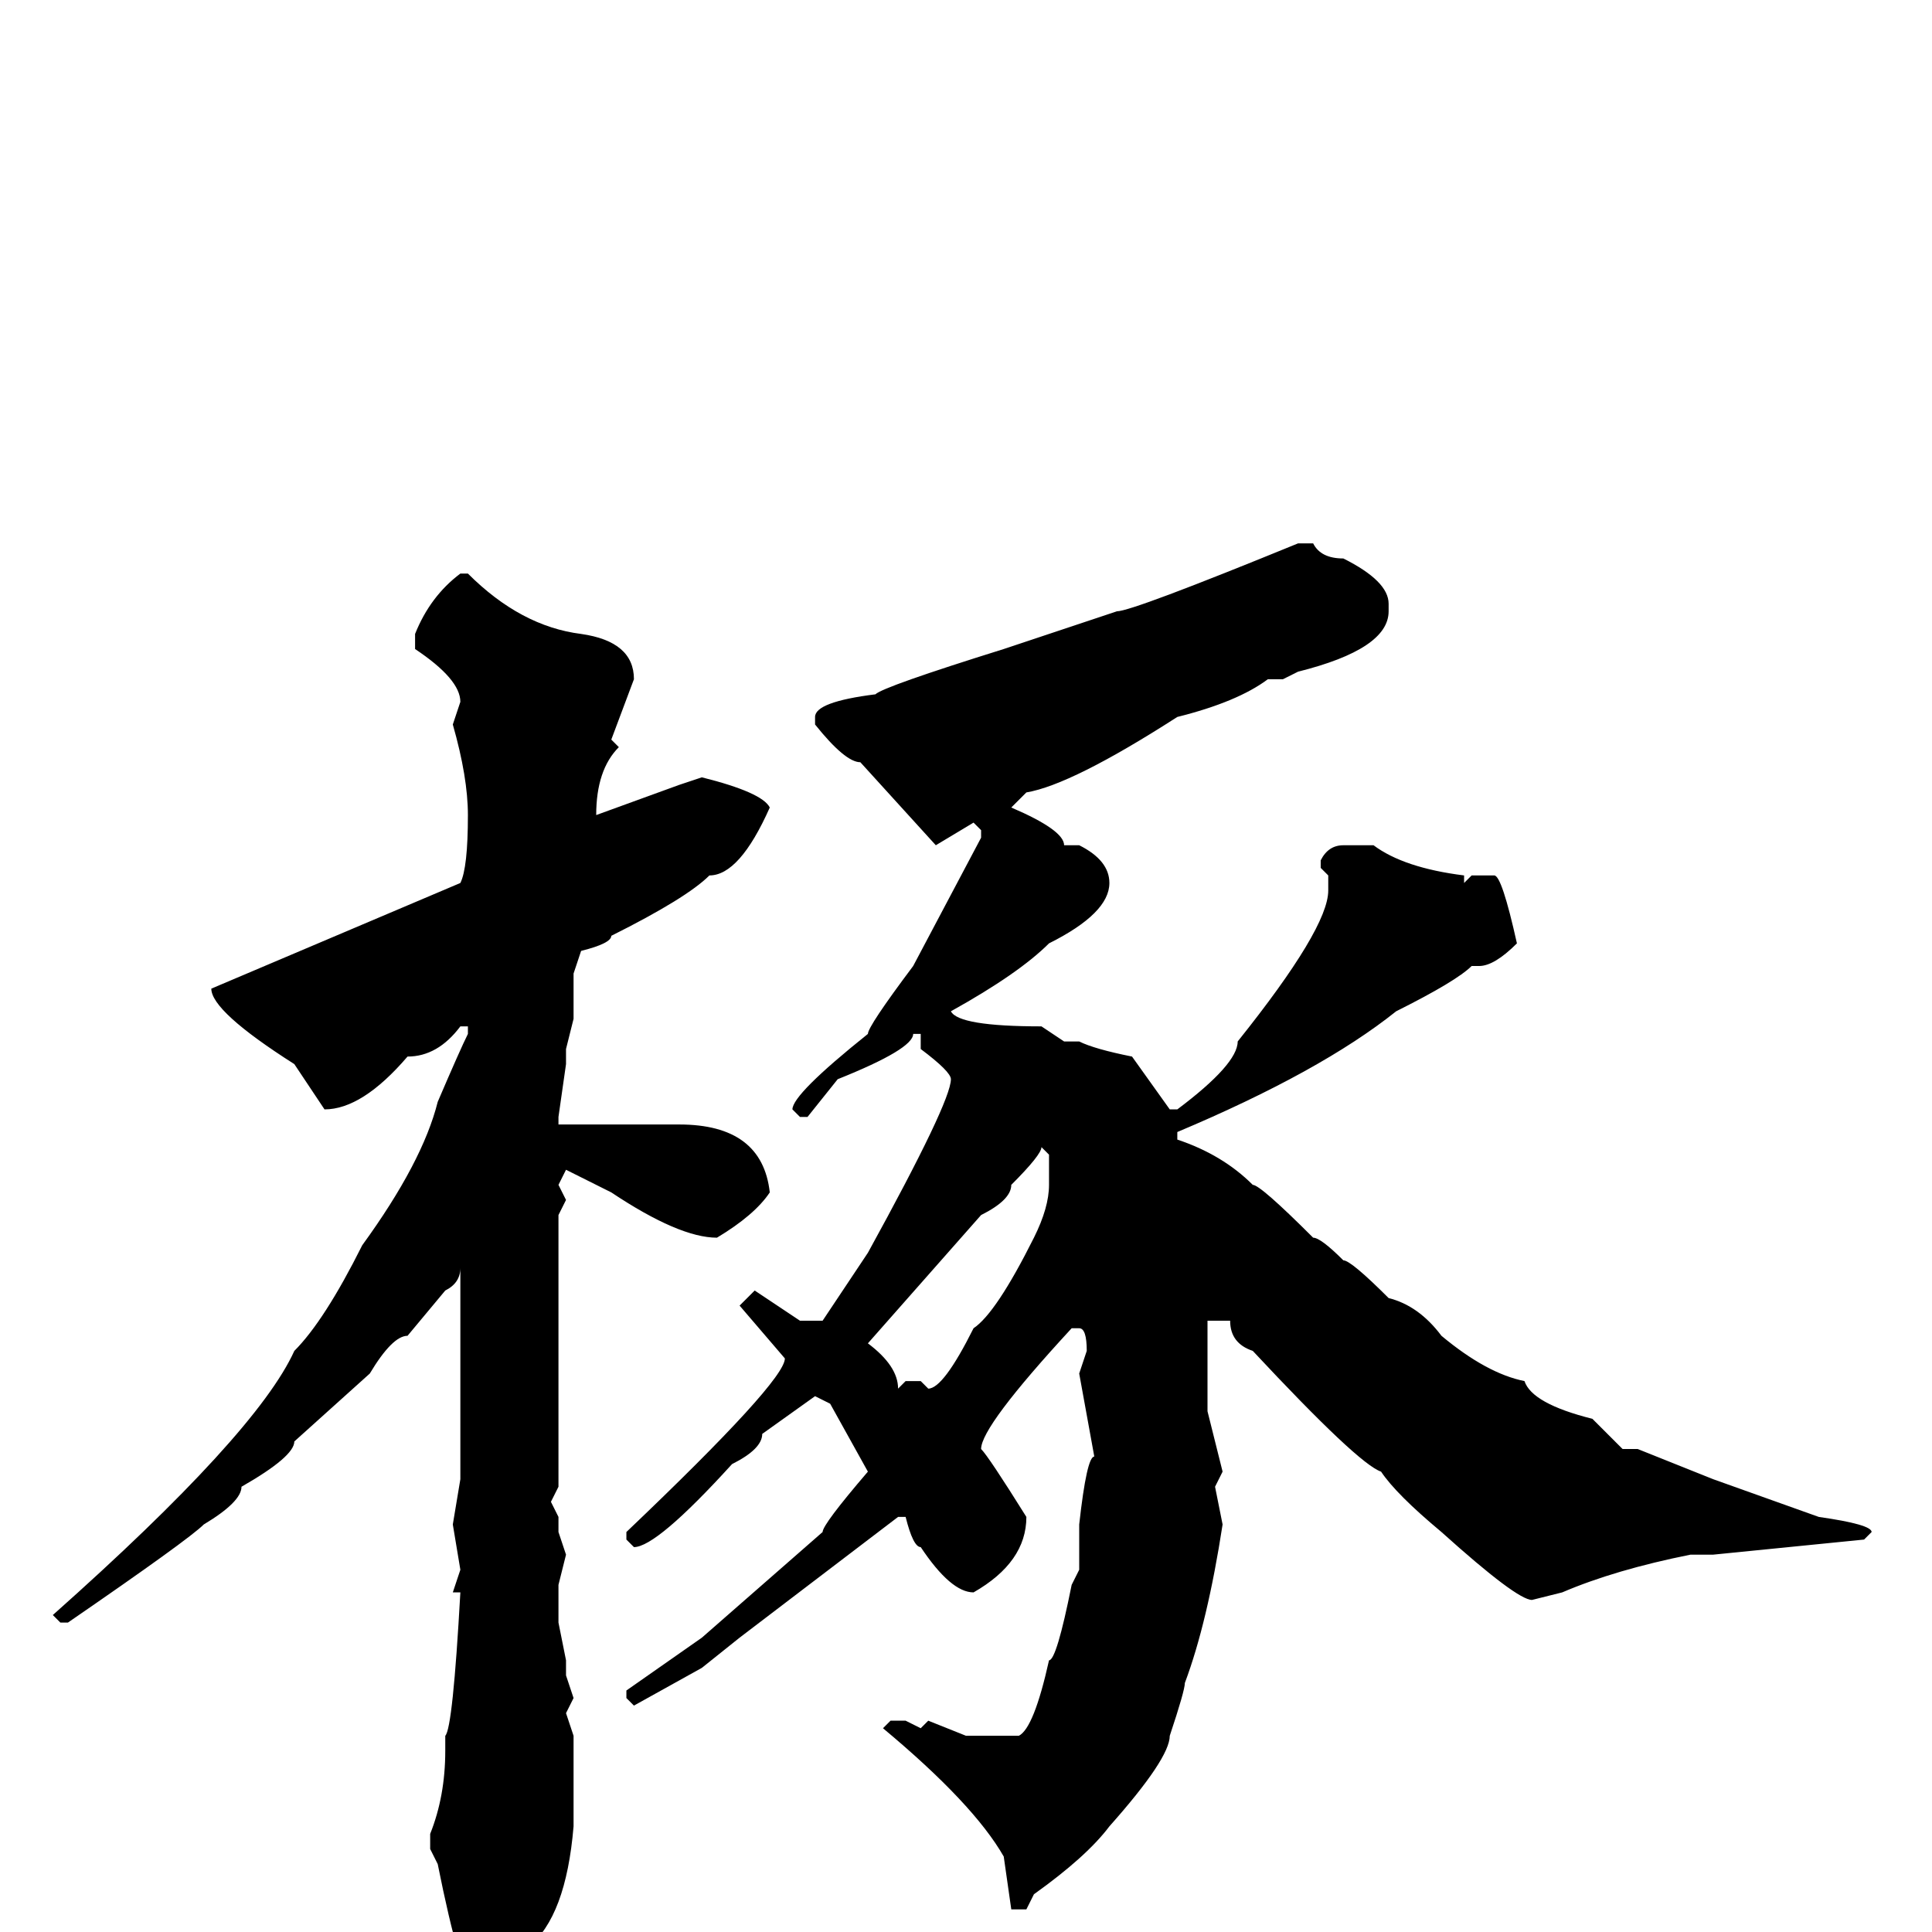 <svg xmlns="http://www.w3.org/2000/svg" viewBox="0 -256 256 256">
	<path fill="#000000" d="M172 -184H174Q175 -182 178 -182Q184 -179 184 -176V-175Q184 -170 172 -167L170 -166H168Q164 -163 156 -161Q142 -152 136 -151L134 -149Q141 -146 141 -144H143Q147 -142 147 -139Q147 -135 139 -131Q135 -127 126 -122Q127 -120 138 -120L141 -118H143Q145 -117 150 -116L155 -109H156Q164 -115 164 -118Q176 -133 176 -138V-140L175 -141V-142Q176 -144 178 -144H182Q186 -141 194 -140V-139L195 -140H198Q199 -140 201 -131Q198 -128 196 -128H195Q193 -126 185 -122Q175 -114 156 -106V-105Q162 -103 166 -99Q167 -99 174 -92Q175 -92 178 -89Q179 -89 184 -84Q188 -83 191 -79Q197 -74 202 -73Q203 -70 211 -68L215 -64H216H217L227 -60L241 -55Q248 -54 248 -53L247 -52L227 -50H224Q214 -48 207 -45L203 -44Q201 -44 191 -53Q185 -58 183 -61Q180 -62 166 -77Q163 -78 163 -81H160V-80V-77V-76V-69L162 -61L161 -59L162 -54Q160 -41 157 -33Q157 -32 155 -26Q155 -23 147 -14Q144 -10 137 -5L136 -3H134L133 -10Q129 -17 117 -27L118 -28H120L122 -27L123 -28L128 -26H135Q137 -27 139 -36Q140 -36 142 -46L143 -48V-52V-54Q144 -63 145 -63L143 -74L144 -77Q144 -80 143 -80H142Q130 -67 130 -64Q131 -63 136 -55Q136 -49 129 -45Q126 -45 122 -51Q121 -51 120 -55H119L98 -39L93 -35L84 -30L83 -31V-32L93 -39L109 -53Q109 -54 115 -61L110 -70L108 -71L101 -66Q101 -64 97 -62Q87 -51 84 -51L83 -52V-53Q104 -73 104 -76L98 -83L100 -85L106 -81H109L115 -90Q126 -110 126 -113Q126 -114 122 -117V-119H121Q121 -117 111 -113L107 -108H106L105 -109Q105 -111 115 -119Q115 -120 121 -128L130 -145V-146L129 -147L124 -144L114 -155Q112 -155 108 -160V-161Q108 -163 116 -164Q117 -165 133 -170L148 -175Q150 -175 172 -184ZM61 -180H62Q69 -173 77 -172Q84 -171 84 -166L81 -158L82 -157Q79 -154 79 -148L90 -152L93 -153Q101 -151 102 -149Q98 -140 94 -140Q91 -137 81 -132Q81 -131 77 -130L76 -127V-121L75 -117V-115L74 -108V-107H86H88H90Q101 -107 102 -98Q100 -95 95 -92Q90 -92 81 -98L75 -101L74 -99L75 -97L74 -95V-83V-77V-72V-59L73 -57L74 -55V-53L75 -50L74 -46V-41L75 -36V-34L76 -31L75 -29L76 -26V-19V-14Q75 -2 70 2Q65 8 63 8Q61 6 58 -9L57 -11V-13Q59 -18 59 -24V-26Q60 -27 61 -45H60L61 -48L60 -54L61 -60V-65V-70V-72V-74V-77V-78V-79V-87V-88Q61 -86 59 -85L54 -79Q52 -79 49 -74L39 -65Q39 -63 32 -59Q32 -57 27 -54Q25 -52 9 -41H8L7 -42Q34 -66 39 -77Q43 -81 48 -91Q56 -102 58 -110Q61 -117 62 -119V-120H61Q58 -116 54 -116Q48 -109 43 -109L39 -115Q28 -122 28 -125L61 -139Q62 -141 62 -148Q62 -153 60 -160L61 -163Q61 -166 55 -170V-172Q57 -177 61 -180ZM138 -104Q138 -103 134 -99Q134 -97 130 -95L115 -78Q119 -75 119 -72L120 -73H122L123 -72Q125 -72 129 -80Q132 -82 137 -92Q139 -96 139 -99V-103L138 -104Z"/>
</svg>